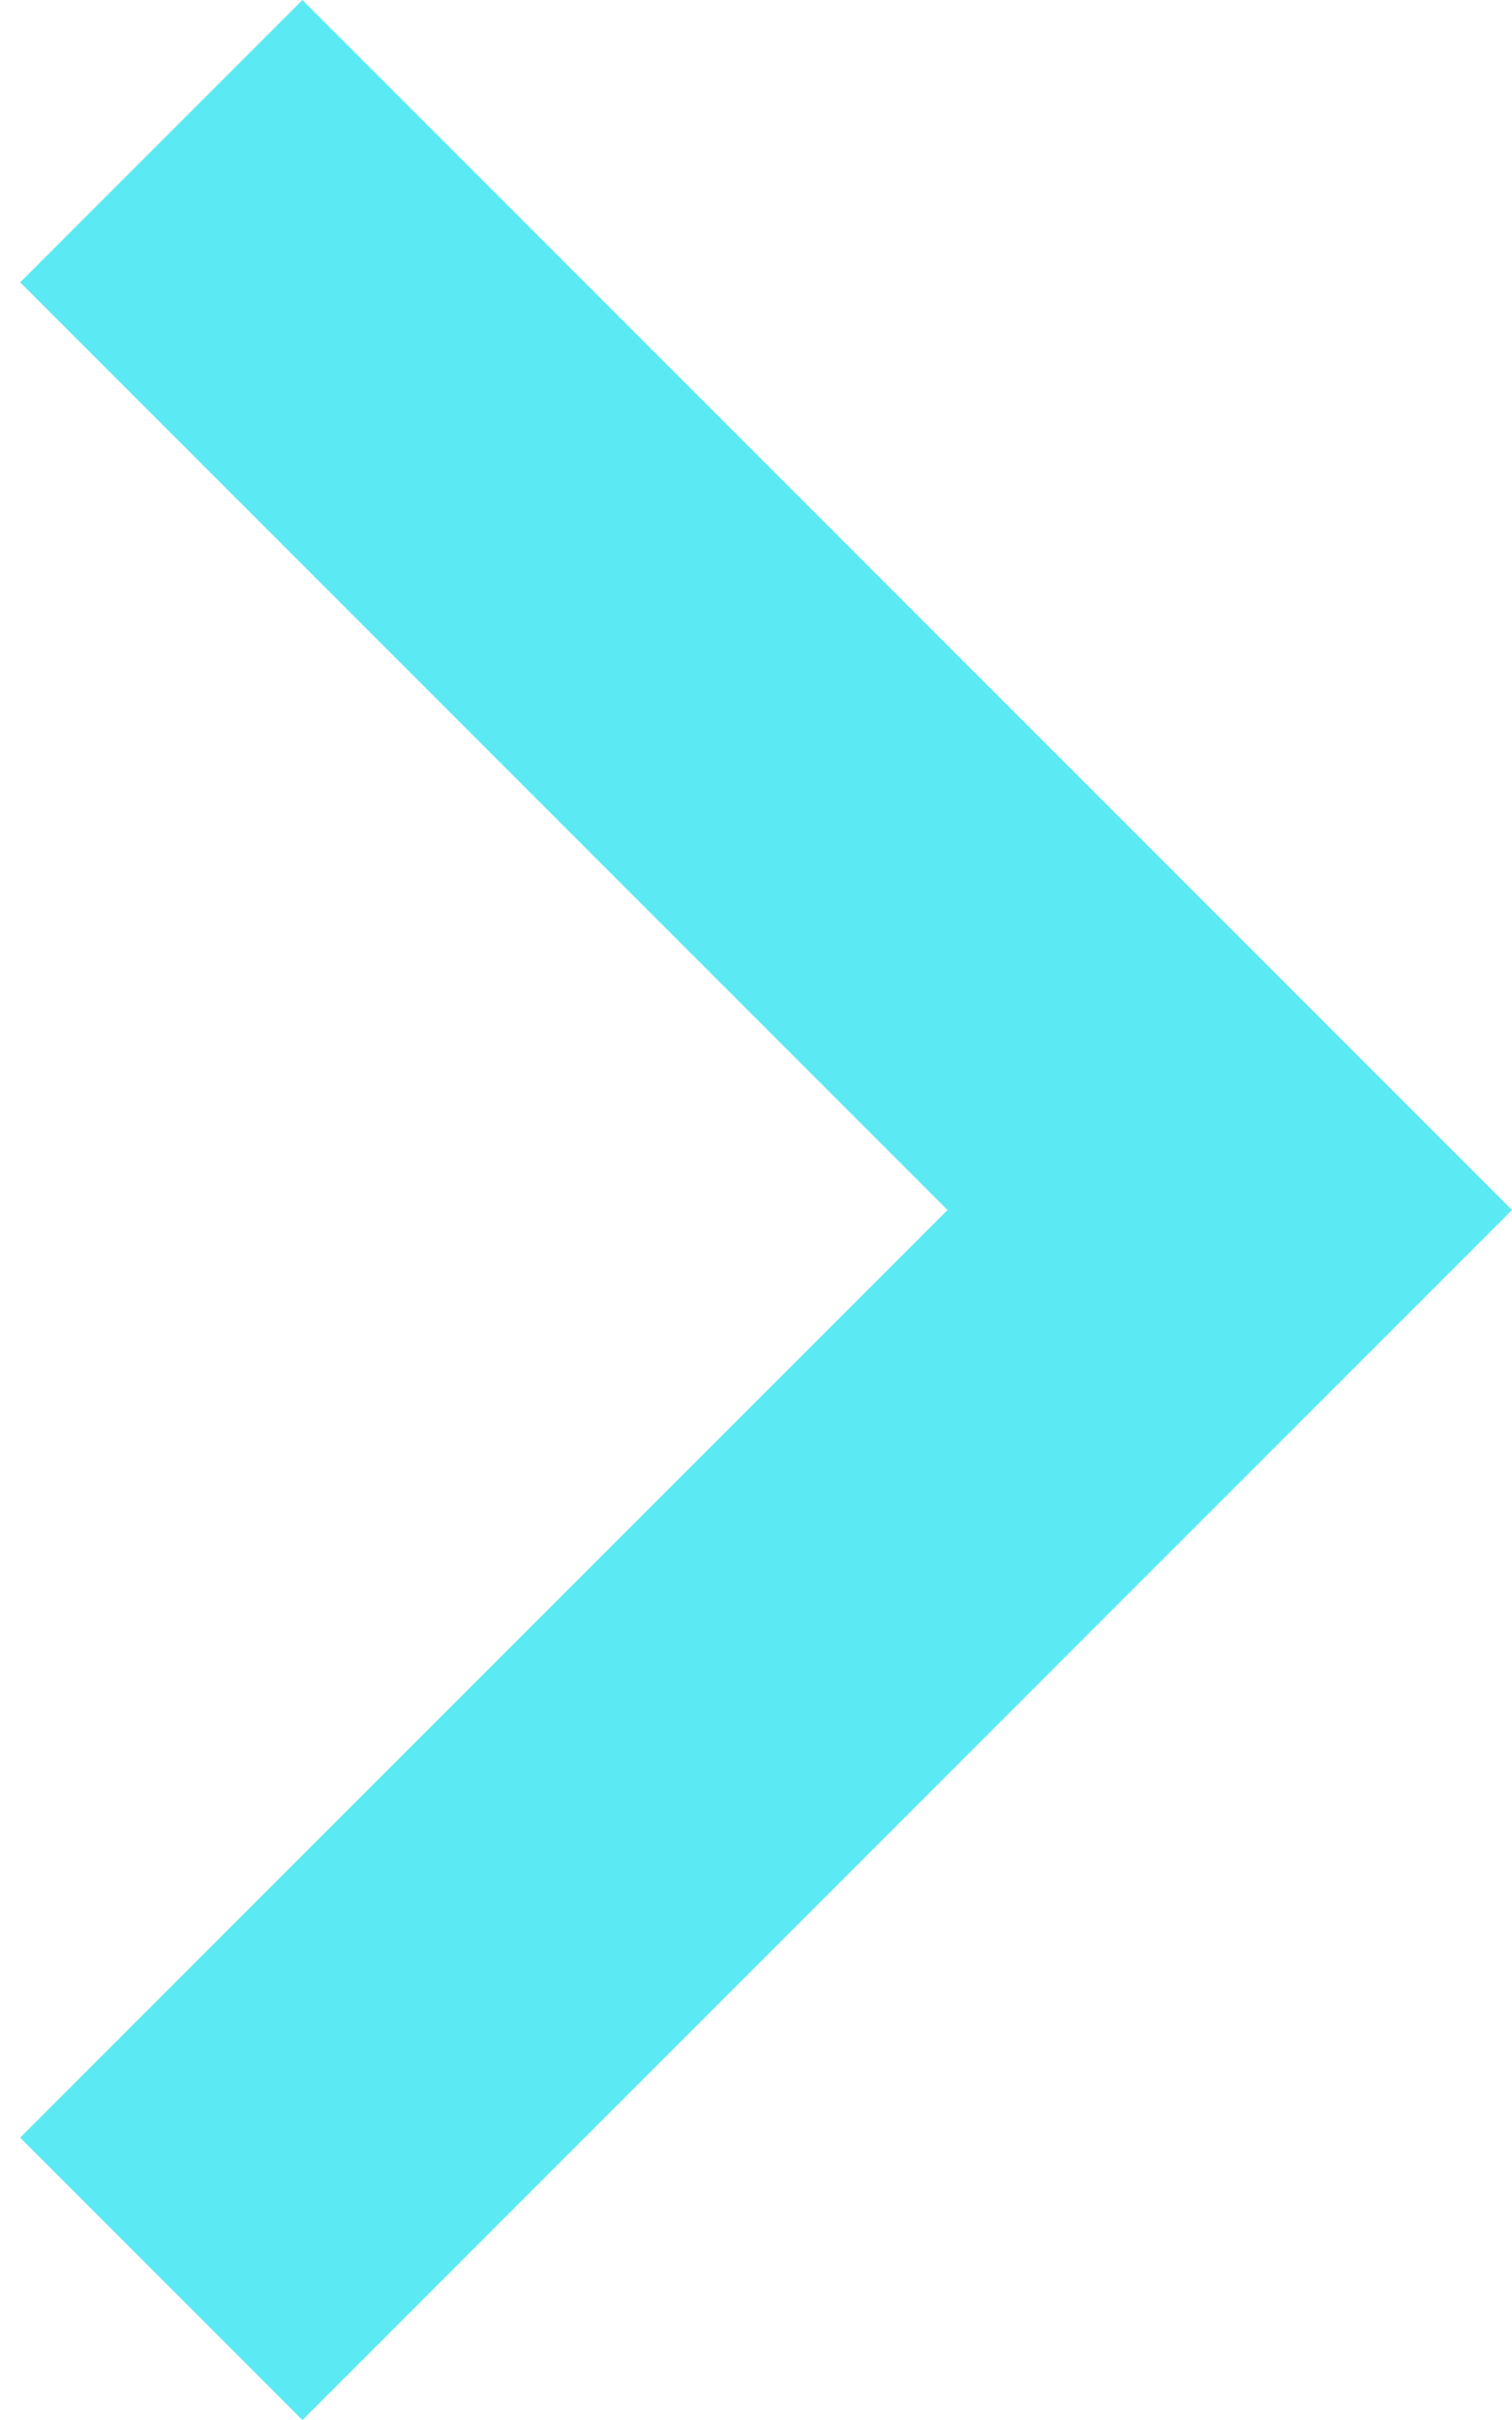 <?xml version="1.0" encoding="UTF-8"?>
<svg width="30px" height="48px" viewBox="0 0 30 48" version="1.1" xmlns="http://www.w3.org/2000/svg" xmlns:xlink="http://www.w3.org/1999/xlink">
    <!-- Generator: Sketch 54.1 (76490) - https://sketchapp.com -->
    <title>Shape Copy</title>
    <desc>Created with Sketch.</desc>
    <g id="Page-1" stroke="none" stroke-width="1" fill="none" fill-rule="evenodd">
        <g id="Home-Landign-Page" transform="translate(-1186, -2561)" fill="#5BEAF3">
            <g id="Group-13" transform="translate(64, 2309)">
                <g id="Group-11" transform="translate(0, 116)">
                    <polygon id="Shape-Copy" transform="translate(1138, 160) scale(-1, 1) translate(-1138, -160) " points="1153.6 141.6 1148 136 1124 160 1148 184 1153.6 178.4 1135.2 160"></polygon>
                </g>
            </g>
        </g>
    </g>
</svg>